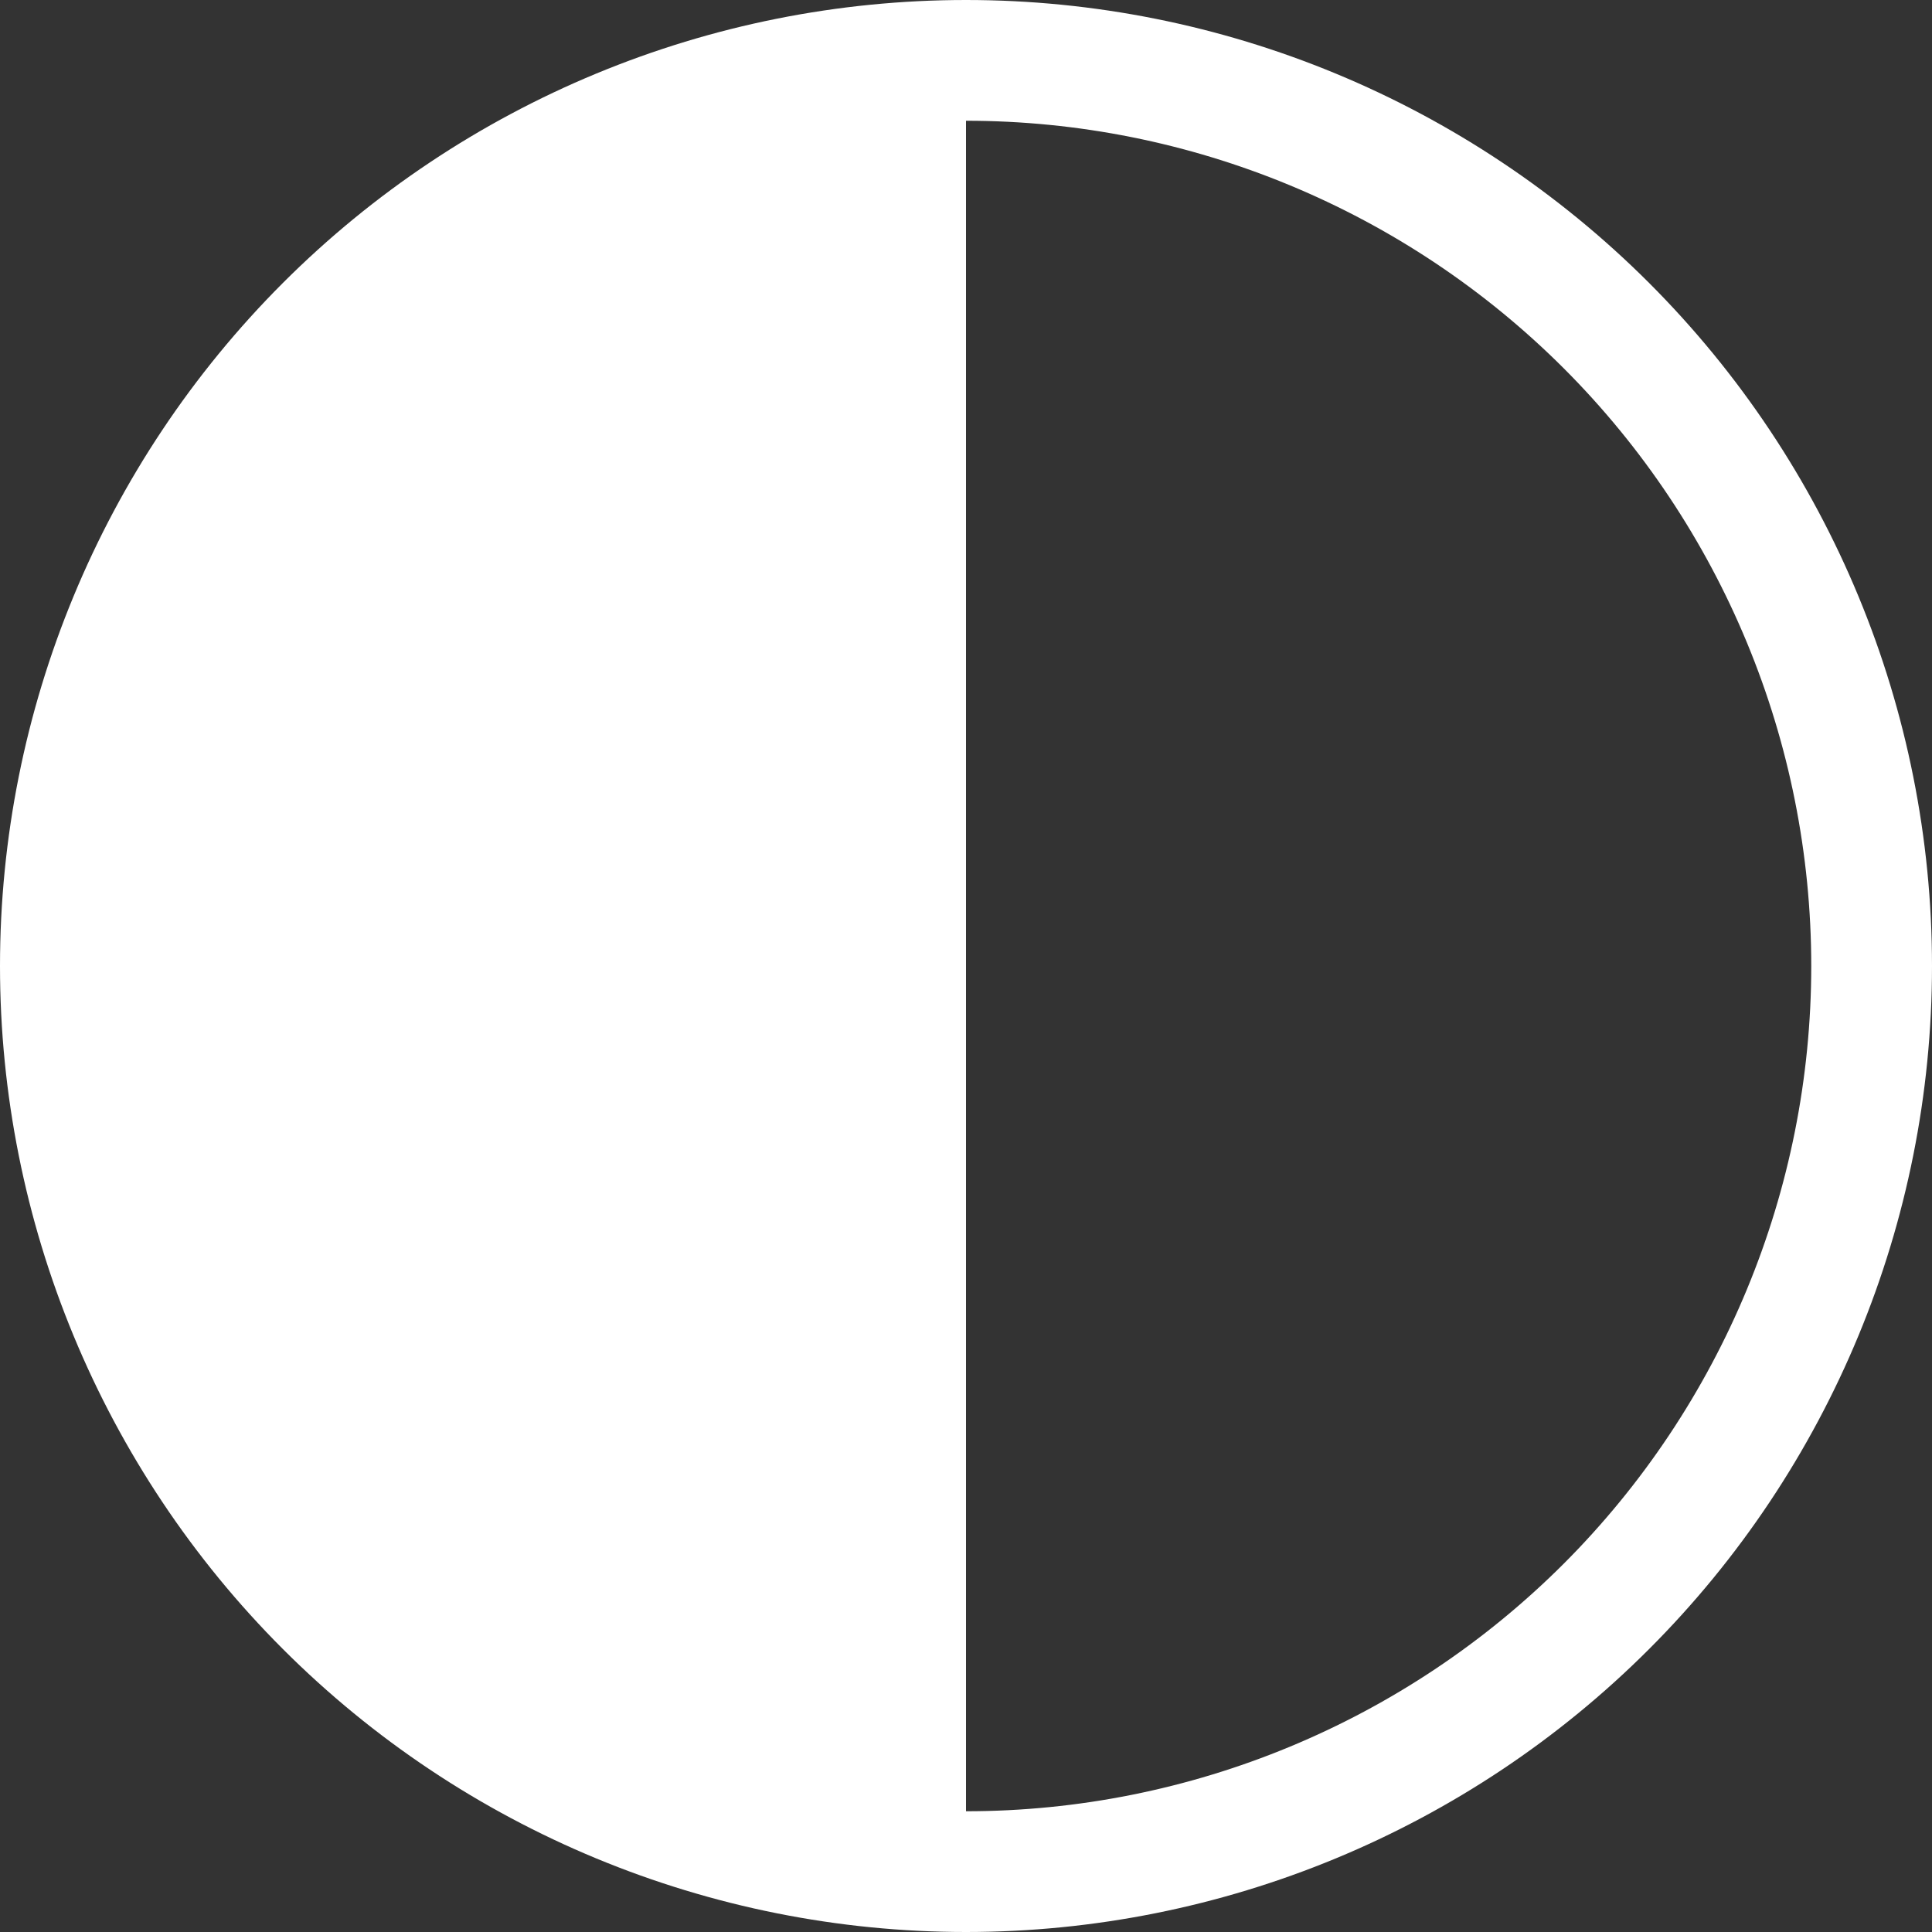 <?xml version="1.0" standalone="no"?>
<!DOCTYPE svg PUBLIC "-//W3C//DTD SVG 20010904//EN" "http://www.w3.org/TR/2001/REC-SVG-20010904/DTD/svg10.dtd">
<!-- Created using Krita: https://krita.org -->
<svg xmlns="http://www.w3.org/2000/svg" 
    xmlns:xlink="http://www.w3.org/1999/xlink"
    xmlns:krita="http://krita.org/namespaces/svg/krita"
    xmlns:sodipodi="http://sodipodi.sourceforge.net/DTD/sodipodi-0.dtd"
    width="11.52pt"
    height="11.52pt"
    viewBox="0 0 11.52 11.52">
<rect x="0" y="0" width="11.52" height="11.52" fill="#333333" stroke="none"/>
<defs/>
<path id="shape0" transform="matrix(0.72 0 0 0.72 0 0)" fill="#ffffff" stroke-opacity="0" stroke="#000000" stroke-width="0" stroke-linecap="square" stroke-linejoin="bevel" d="M8 15C9.856 15 11.637 14.262 12.95 12.95C14.262 11.637 15 9.856 15 8C15 6.144 14.262 4.362 12.95 3.05C11.637 1.738 9.856 1 8 1ZM8 16C5.879 16 3.843 15.157 2.343 13.657C0.843 12.157 2.59738e-16 10.121 0 8C-2.59738e-16 5.879 0.843 3.843 2.343 2.343C3.843 0.843 5.879 3.89606e-16 8 0C10.121 1.29869e-16 12.157 0.843 13.657 2.343C15.157 3.843 16 5.879 16 8C16 10.121 15.157 12.157 13.657 13.657C12.157 15.157 10.121 16 8 16" sodipodi:nodetypes="ccccccccccccccc"/>
</svg>
